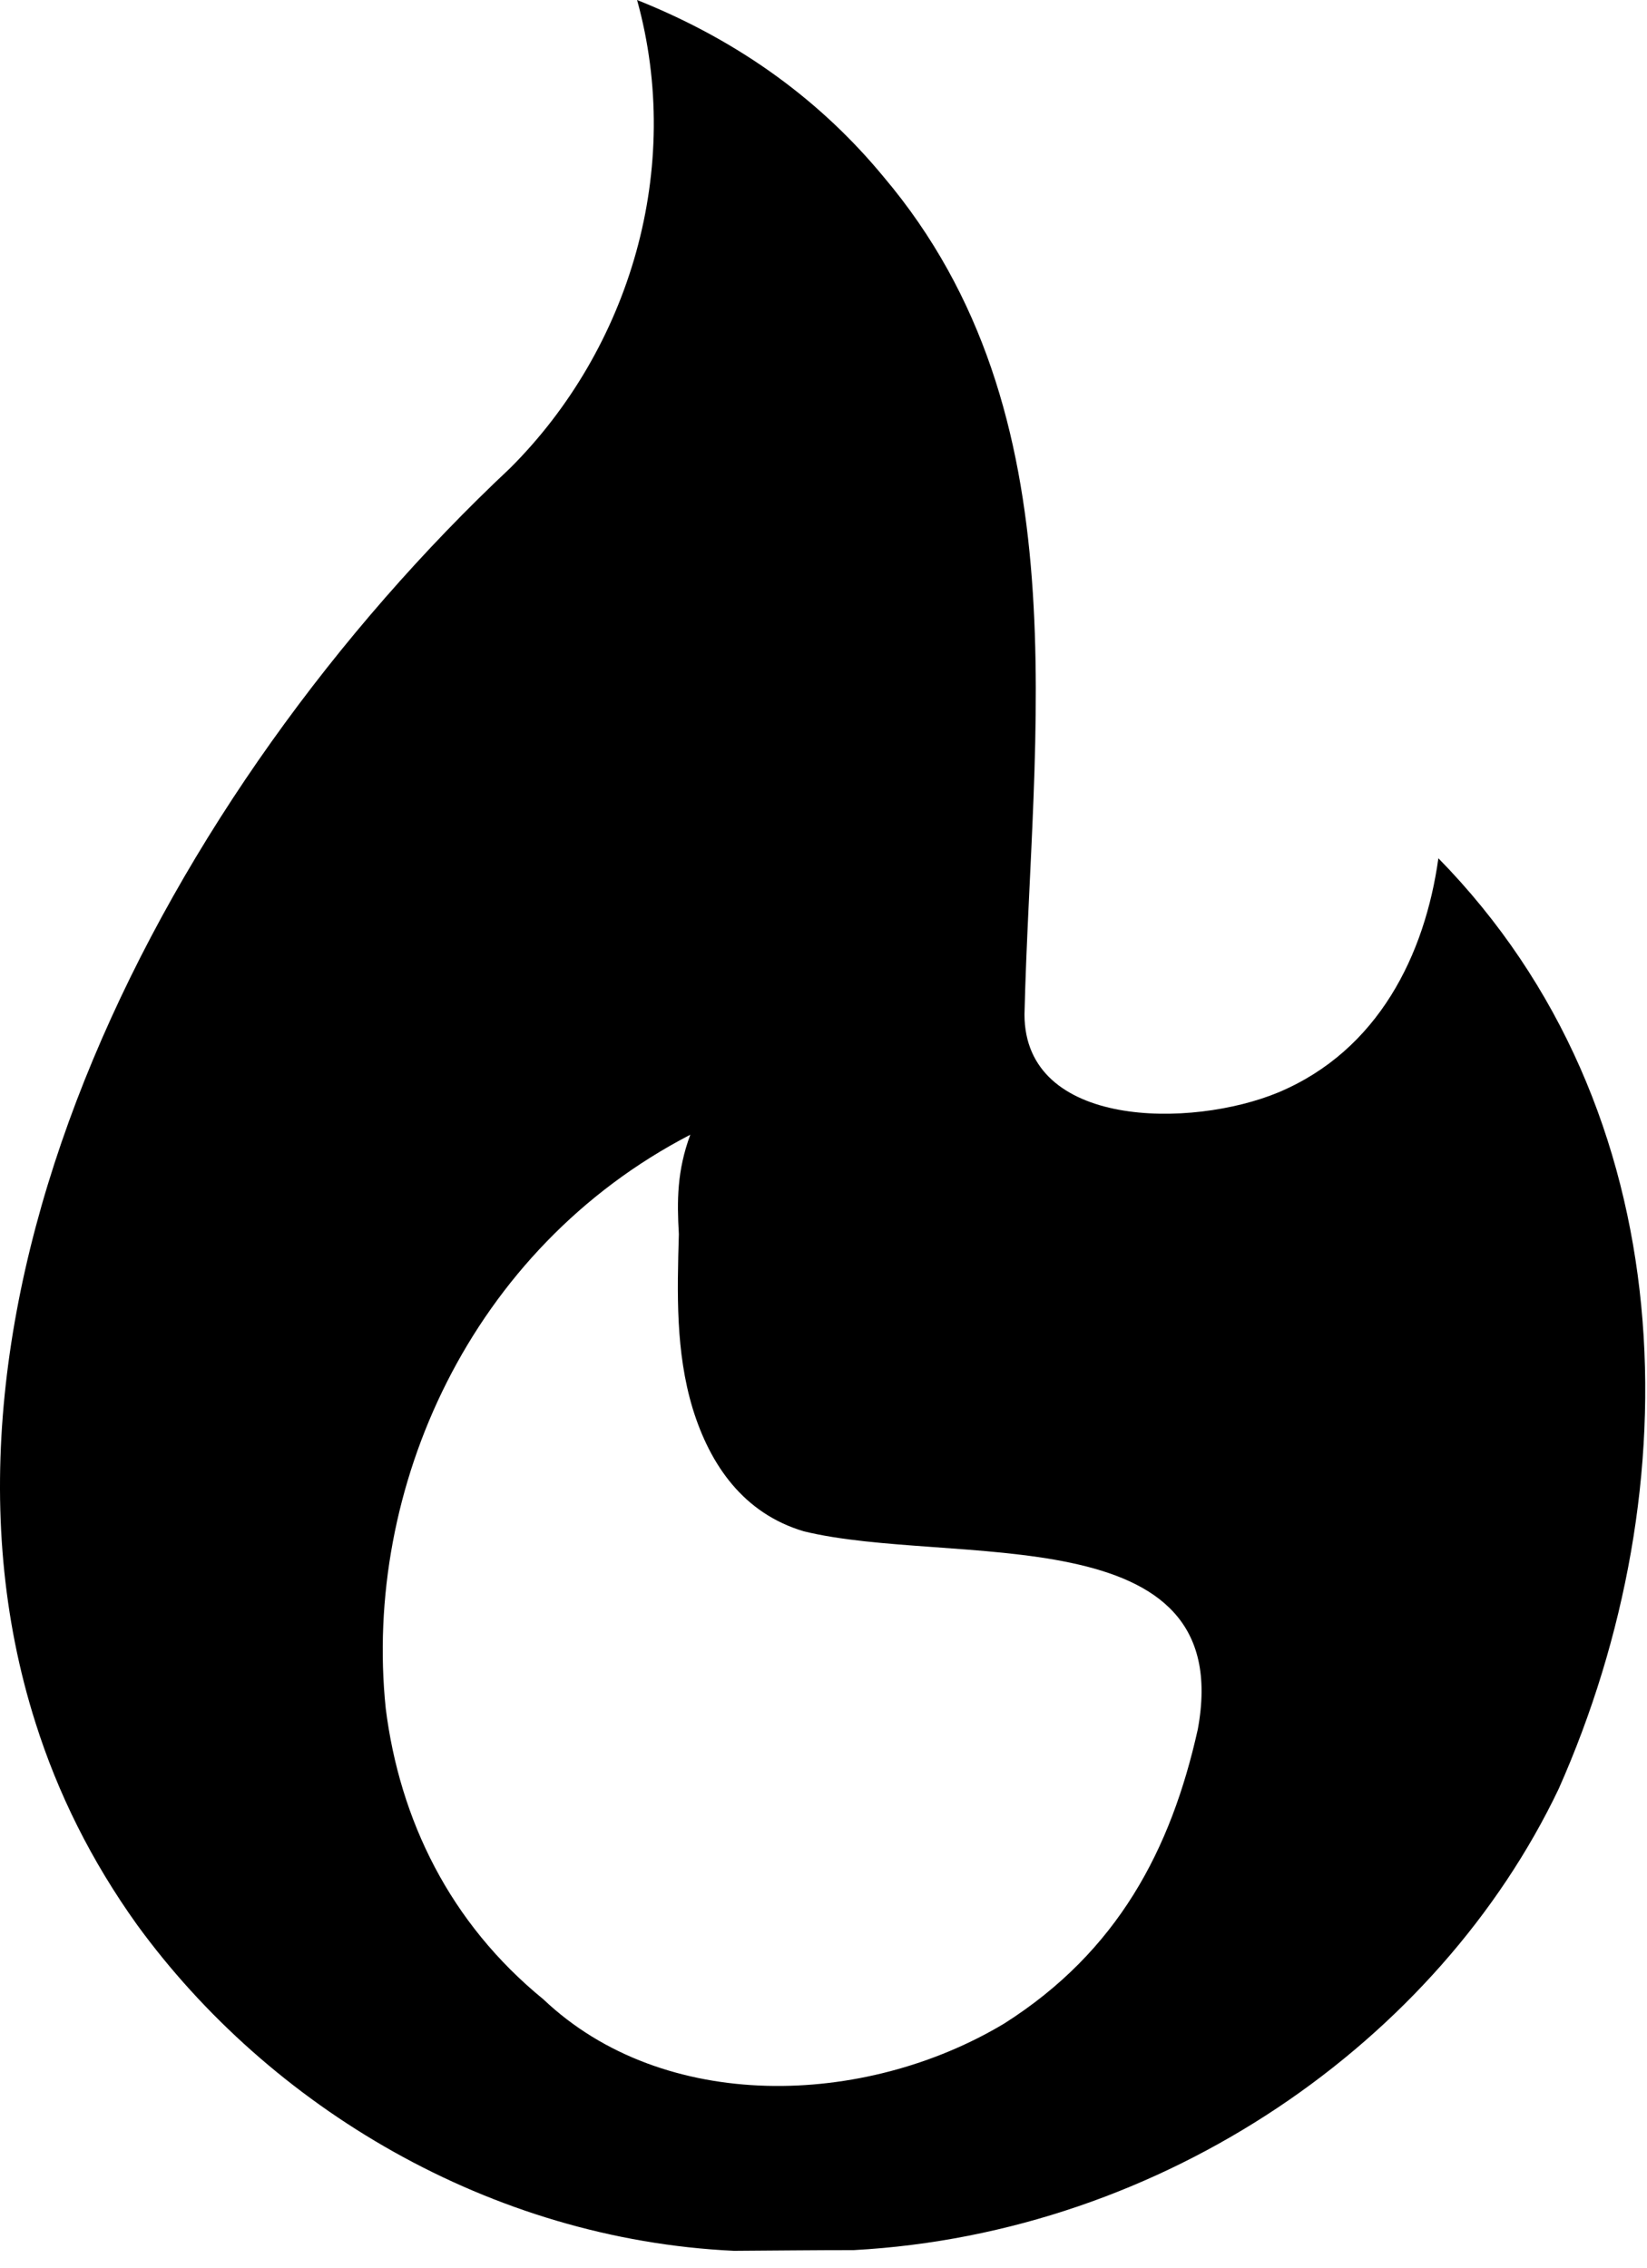 <svg width="69" height="95" viewBox="0 0 69 95" fill="inherit" xmlns="http://www.w3.org/2000/svg">
<g clip-path="url(#clip0_1_7)">
<path d="M30.75 94.28C20.53 93.8 11.3 88.26 5.74 80.62C3.82 77.94 2.42 75.11 1.49 72.17C-4.12 54.55 6.9 33.19 21.37 19.61C26.41 14.58 28.64 7.04 26.69 0C31.1 1.76 34.47 4.32 37.02 7.41C45.43 17.35 43.2 30.67 42.92 42.49C42.92 47.27 49.91 47.27 53.55 45.76C57.75 44 59.7 39.98 60.26 35.95C70.61 46.51 70.89 62.35 65.3 74.93C60.26 85.49 48.79 93.54 35.77 94.25C34.09 94.25 32.42 94.27 30.75 94.28ZM28.44 51.69C28.36 50.3 28.36 49.04 28.92 47.53C19.69 52.31 15.21 62.37 16.16 71.56C16.45 73.88 17.12 76.13 18.21 78.2C19.3 80.27 20.81 82.15 22.77 83.75C27.81 88.53 36.2 88.28 42.07 84.76C46.83 81.74 49.06 77.47 50.18 72.44C51.86 63.39 39.83 65.65 33.67 64.14C31.15 63.39 29.75 61.37 29.02 59C28.3 56.62 28.37 54.16 28.44 51.7V51.69Z" fill="inherit"/>
</g>
<defs>
<clipPath id="clip0_1_7">
<rect width="68.93" height="94.28" fill="white"/>
</clipPath>
</defs>
</svg>